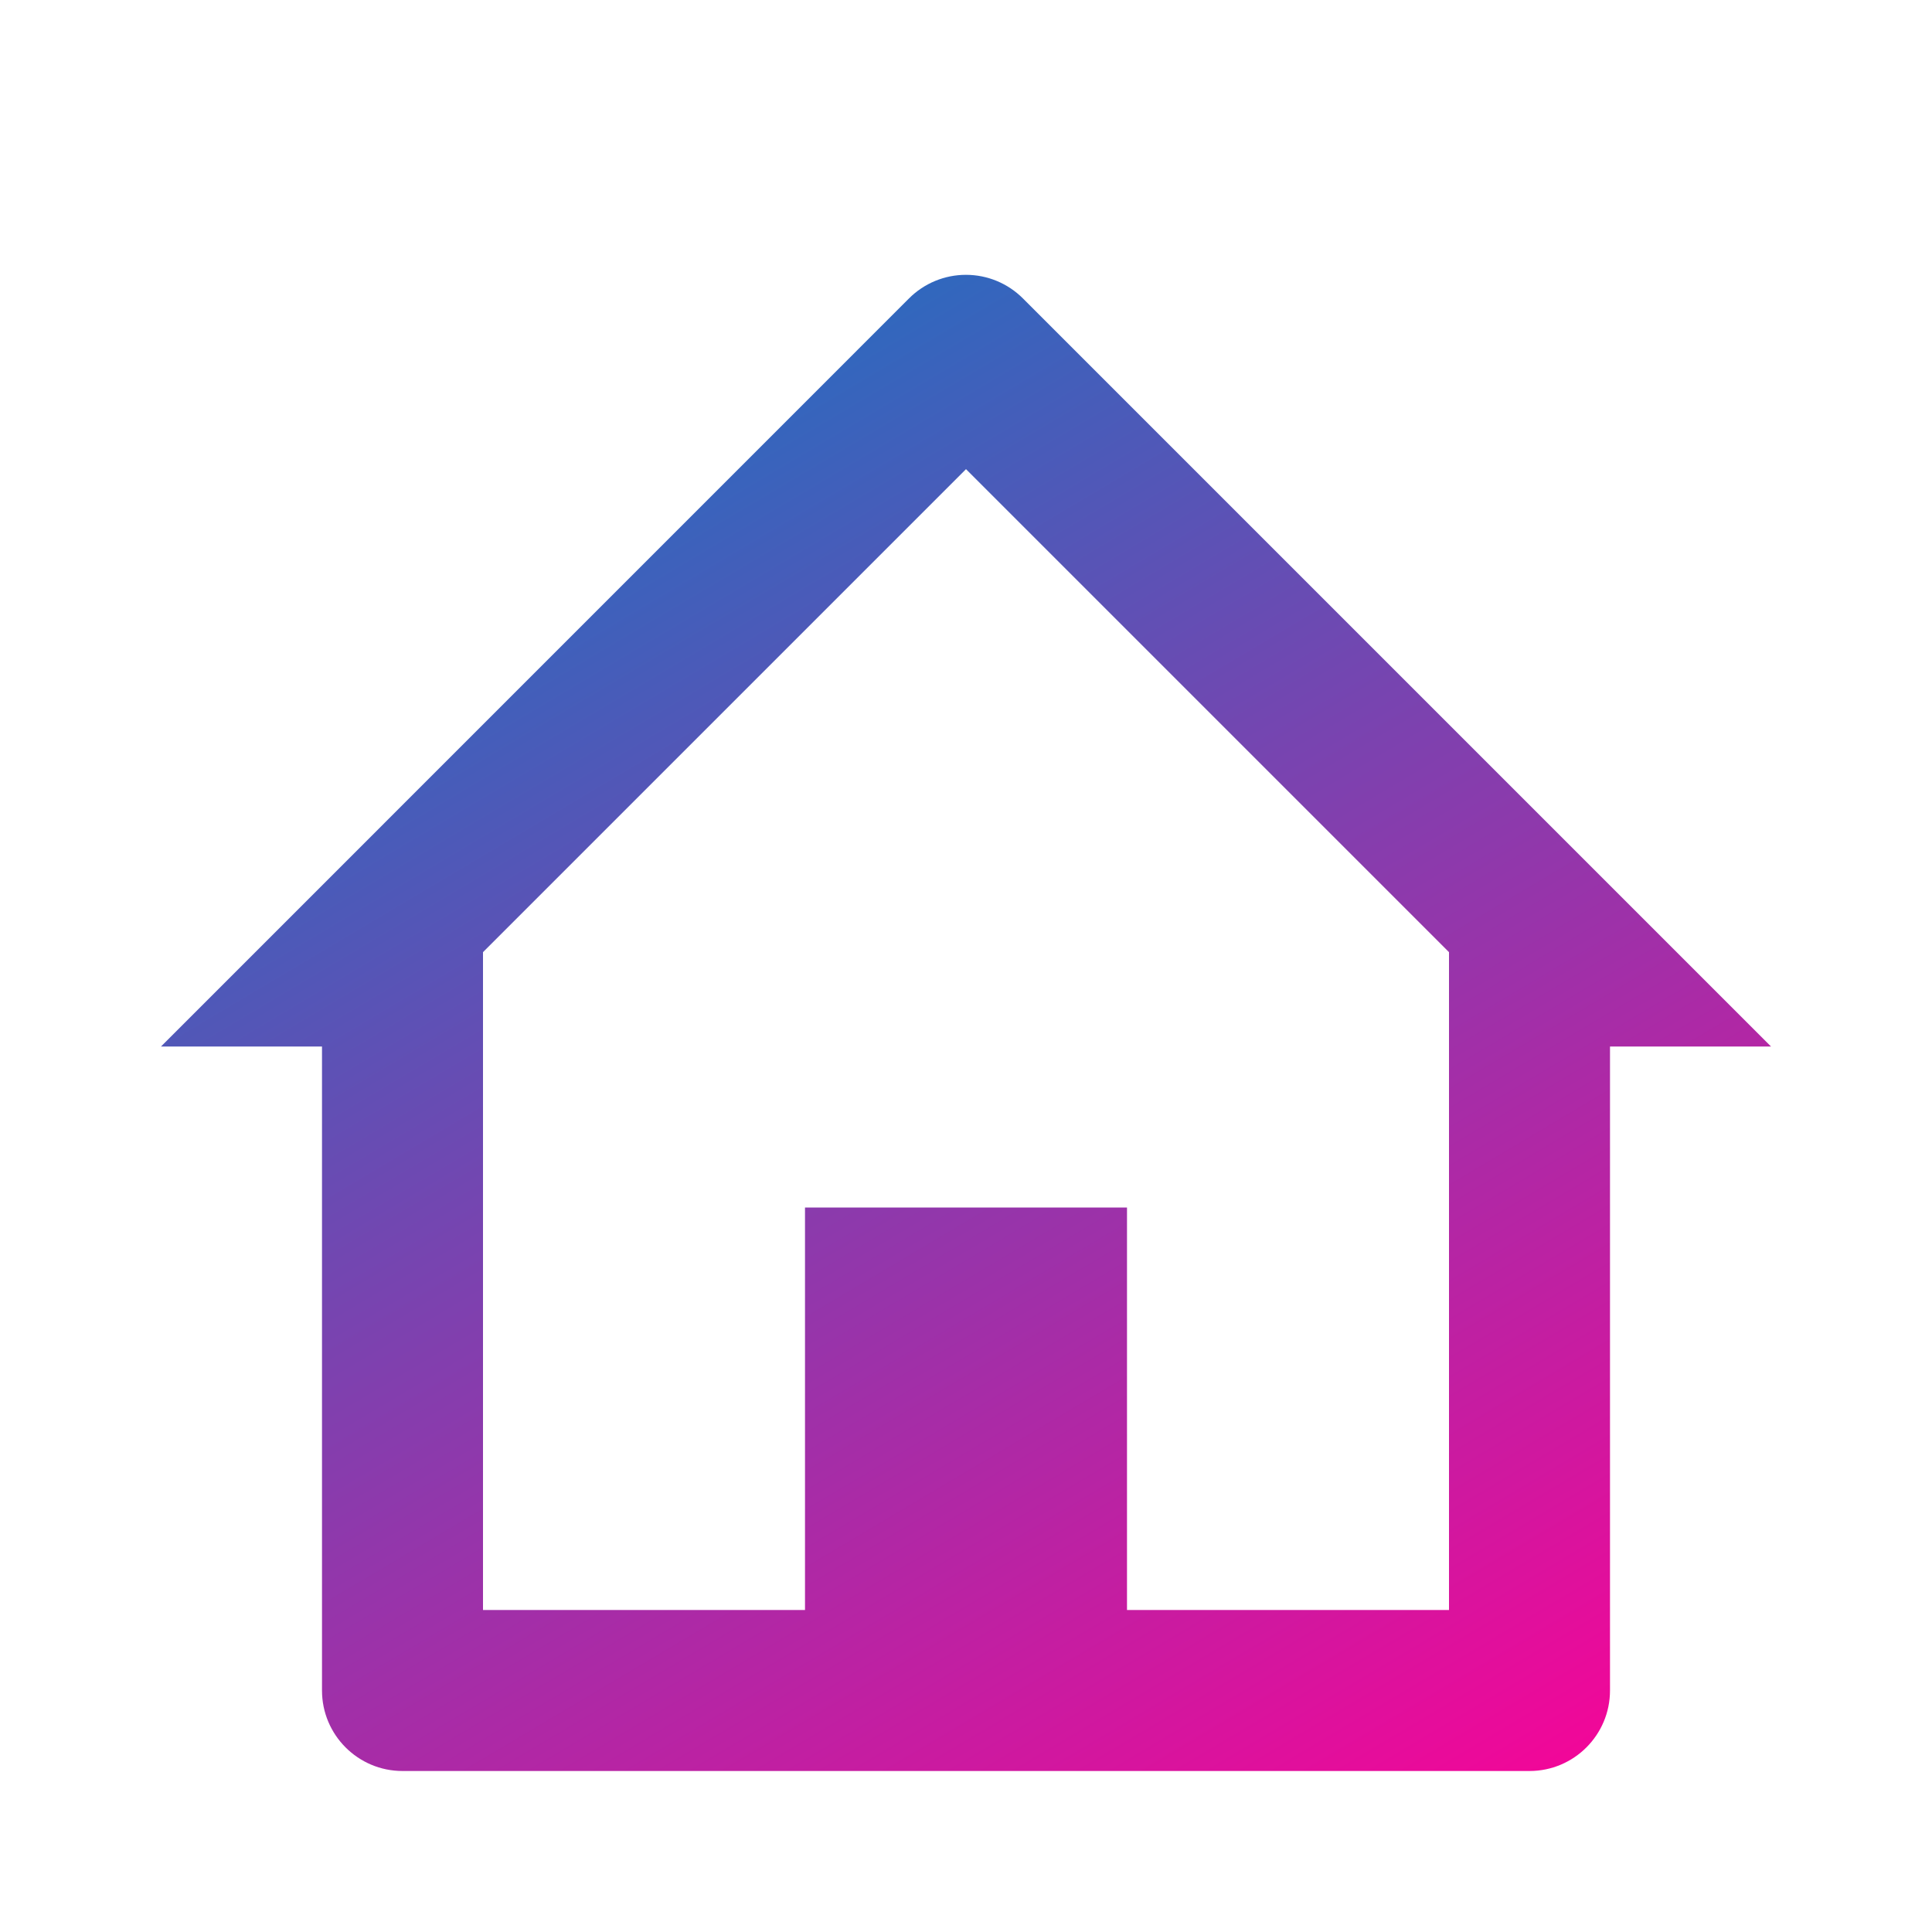 <svg width="24" height="24" viewBox="0 0 24 24" fill="none" xmlns="http://www.w3.org/2000/svg">
<path d="M19 22H5C4.448 22 4 21.552 4 21V13H2L11.292 3.707C11.48 3.519 11.734 3.414 11.999 3.414C12.265 3.414 12.519 3.519 12.707 3.707L22 13H20V21C20 21.552 19.552 22 19 22ZM10 15H14V20H18V11.828L12 5.828L6 11.828V20H10V15Z" fill="url(#paint0_linear_602_6)"/>
<defs>
<linearGradient id="paint0_linear_602_6" x1="1.963" y1="3.378" x2="15.365" y2="25.934" gradientUnits="userSpaceOnUse">
<stop stop-color="#0080C7"/>
<stop offset="1" stop-color="#FF0096"/>
</linearGradient>
</defs>
</svg>
